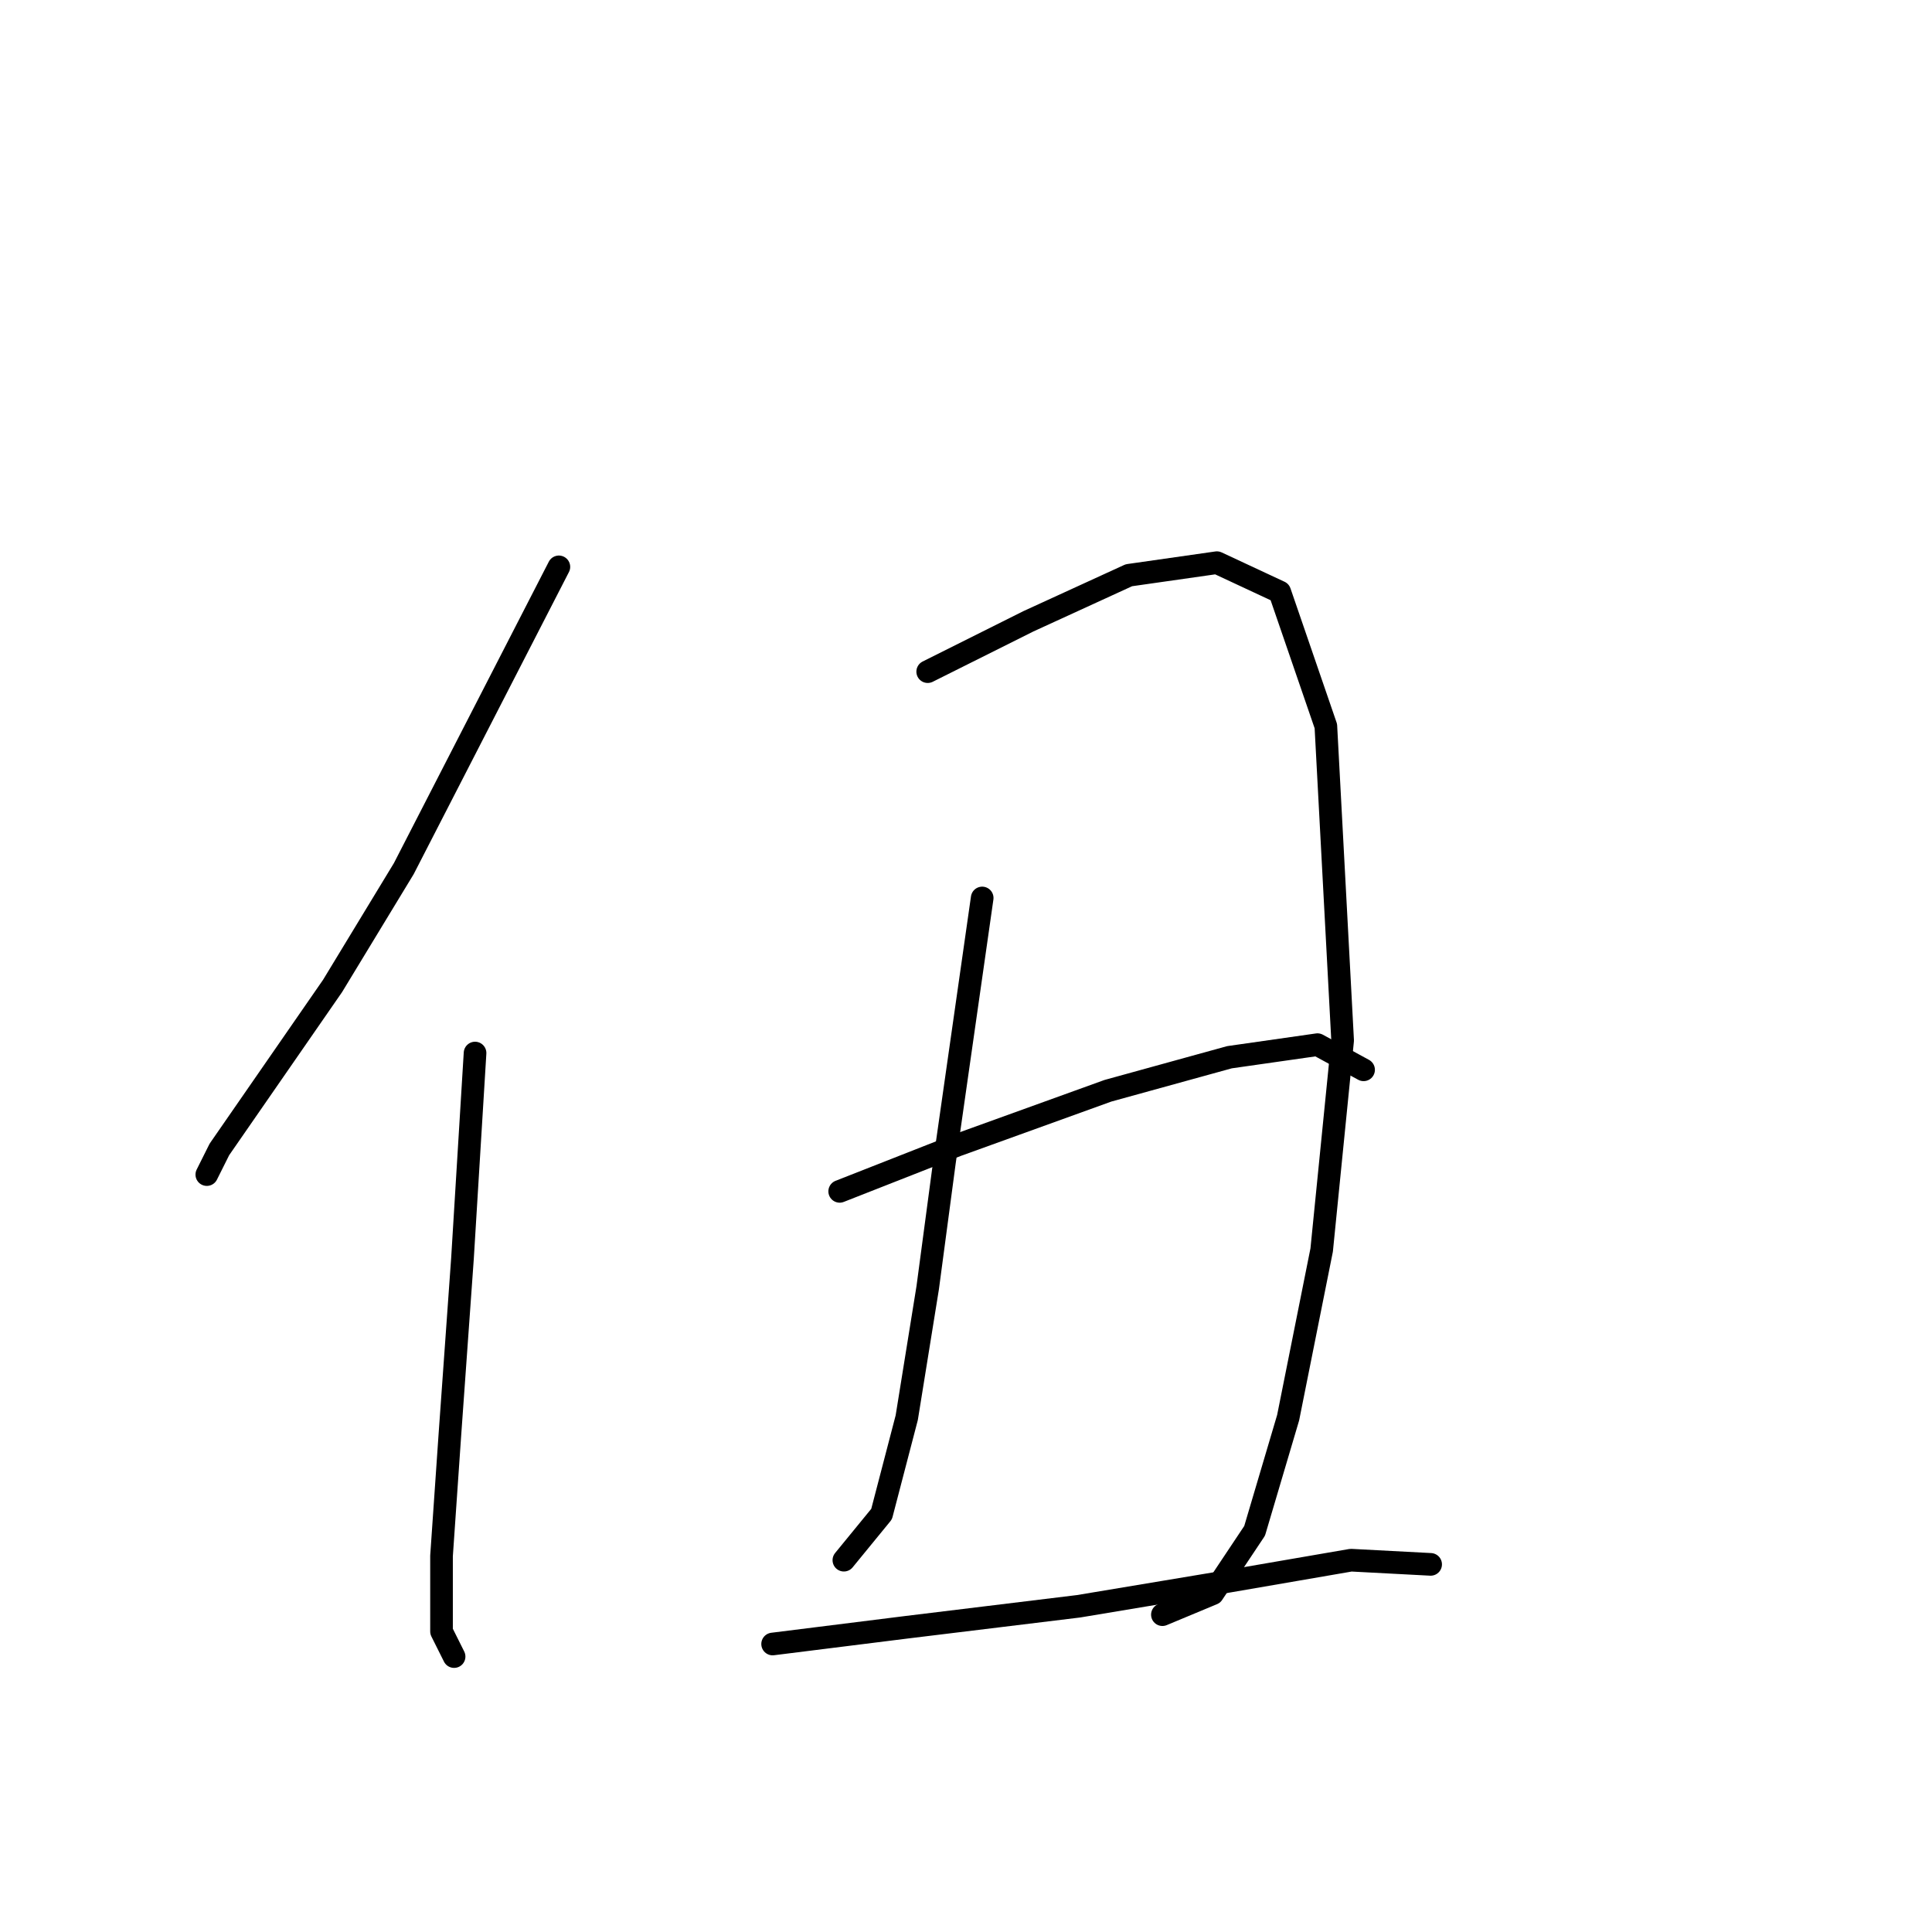 <?xml version="1.0" standalone="no"?>
    <svg width="256" height="256" xmlns="http://www.w3.org/2000/svg" version="1.1">
    <polyline stroke="black" stroke-width="3" stroke-linecap="round" fill="transparent" stroke-linejoin="round" points="74.054 75.113 53.506 115.098 44.065 130.648 29.07 152.307 27.404 155.639 27.404 155.639 " />
        <polyline stroke="black" stroke-width="3" stroke-linecap="round" fill="transparent" stroke-linejoin="round" points="62.947 139.534 61.281 166.746 59.615 190.071 58.504 206.176 58.504 216.173 60.17 219.505 60.17 219.505 " />
        <polyline stroke="black" stroke-width="3" stroke-linecap="round" fill="transparent" stroke-linejoin="round" points="122.925 88.997 136.253 82.333 149.582 76.224 161.244 74.558 169.575 78.445 175.683 96.216 177.905 137.868 175.128 165.635 170.685 187.85 166.243 202.844 160.689 211.174 154.025 213.951 154.025 213.951 " />
        <polyline stroke="black" stroke-width="3" stroke-linecap="round" fill="transparent" stroke-linejoin="round" points="130.145 118.986 125.146 153.973 122.925 170.634 120.148 187.85 116.816 200.623 111.818 206.732 111.818 206.732 " />
        <polyline stroke="black" stroke-width="3" stroke-linecap="round" fill="transparent" stroke-linejoin="round" points="111.263 157.861 126.812 151.752 146.805 144.532 162.91 140.089 174.573 138.423 180.682 141.755 180.682 141.755 " />
        <polyline stroke="black" stroke-width="3" stroke-linecap="round" fill="transparent" stroke-linejoin="round" points="102.377 217.839 120.148 215.617 142.918 212.84 162.91 209.508 179.016 206.732 189.567 207.287 189.567 207.287 " />
        </svg>